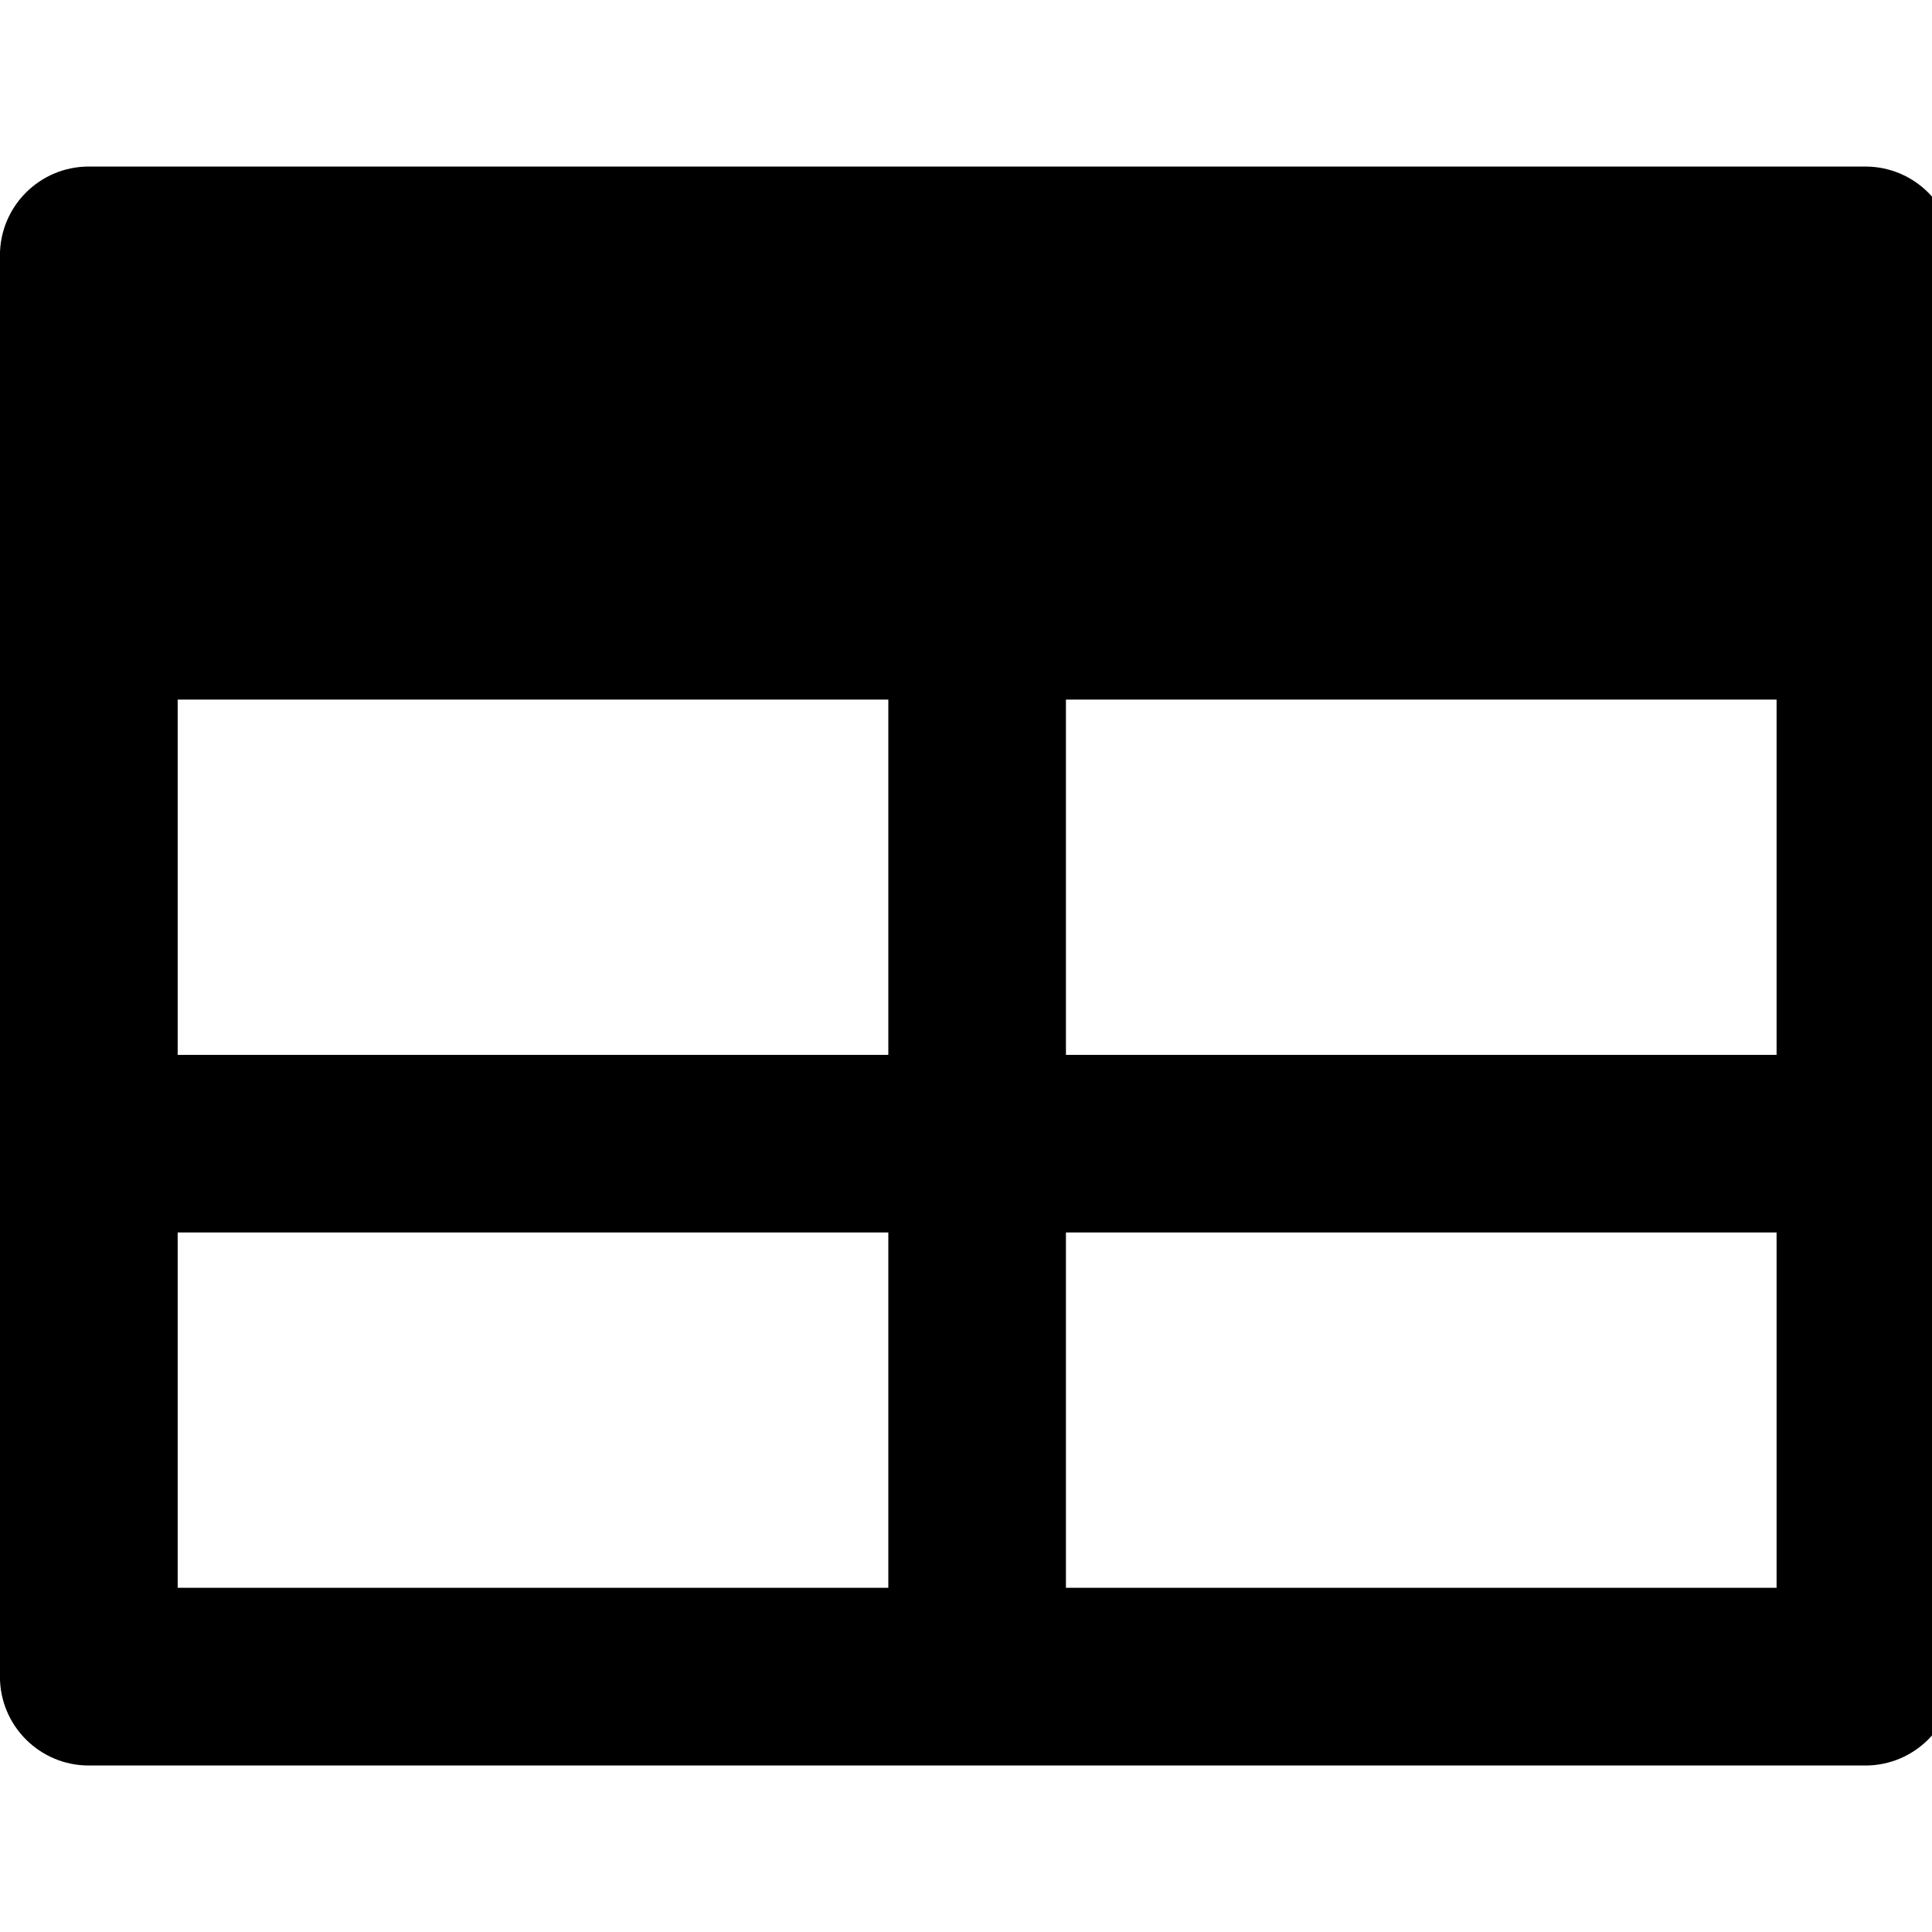 <!DOCTYPE svg PUBLIC "-//W3C//DTD SVG 1.1//EN" "http://www.w3.org/Graphics/SVG/1.1/DTD/svg11.dtd">
<!-- Uploaded to: SVG Repo, www.svgrepo.com, Transformed by: SVG Repo Mixer Tools -->
<svg fill="#000000" width="800px" height="800px" viewBox="0 -2.5 29 29" xmlns="http://www.w3.org/2000/svg">
<g id="SVGRepo_bgCarrier" stroke-width="0"/>
<g id="SVGRepo_tracerCarrier" stroke-linecap="round" stroke-linejoin="round"/>
<g id="SVGRepo_iconCarrier">
<path d="m28 0h-26.667c-.737 0-1.334.597-1.334 1.334v21.333c0 .737.597 1.334 1.334 1.334h26.667c.737 0 1.334-.597 1.334-1.334v-21.333c0-.737-.597-1.334-1.334-1.334zm-14.666 8.001v5.333h-10.667v-5.333zm2.666 0h10.667v5.333h-10.667zm-13.333 7.999h10.667v5.333h-10.667zm13.333 5.333v-5.333h10.667v5.333z"/>
</g>
</svg>